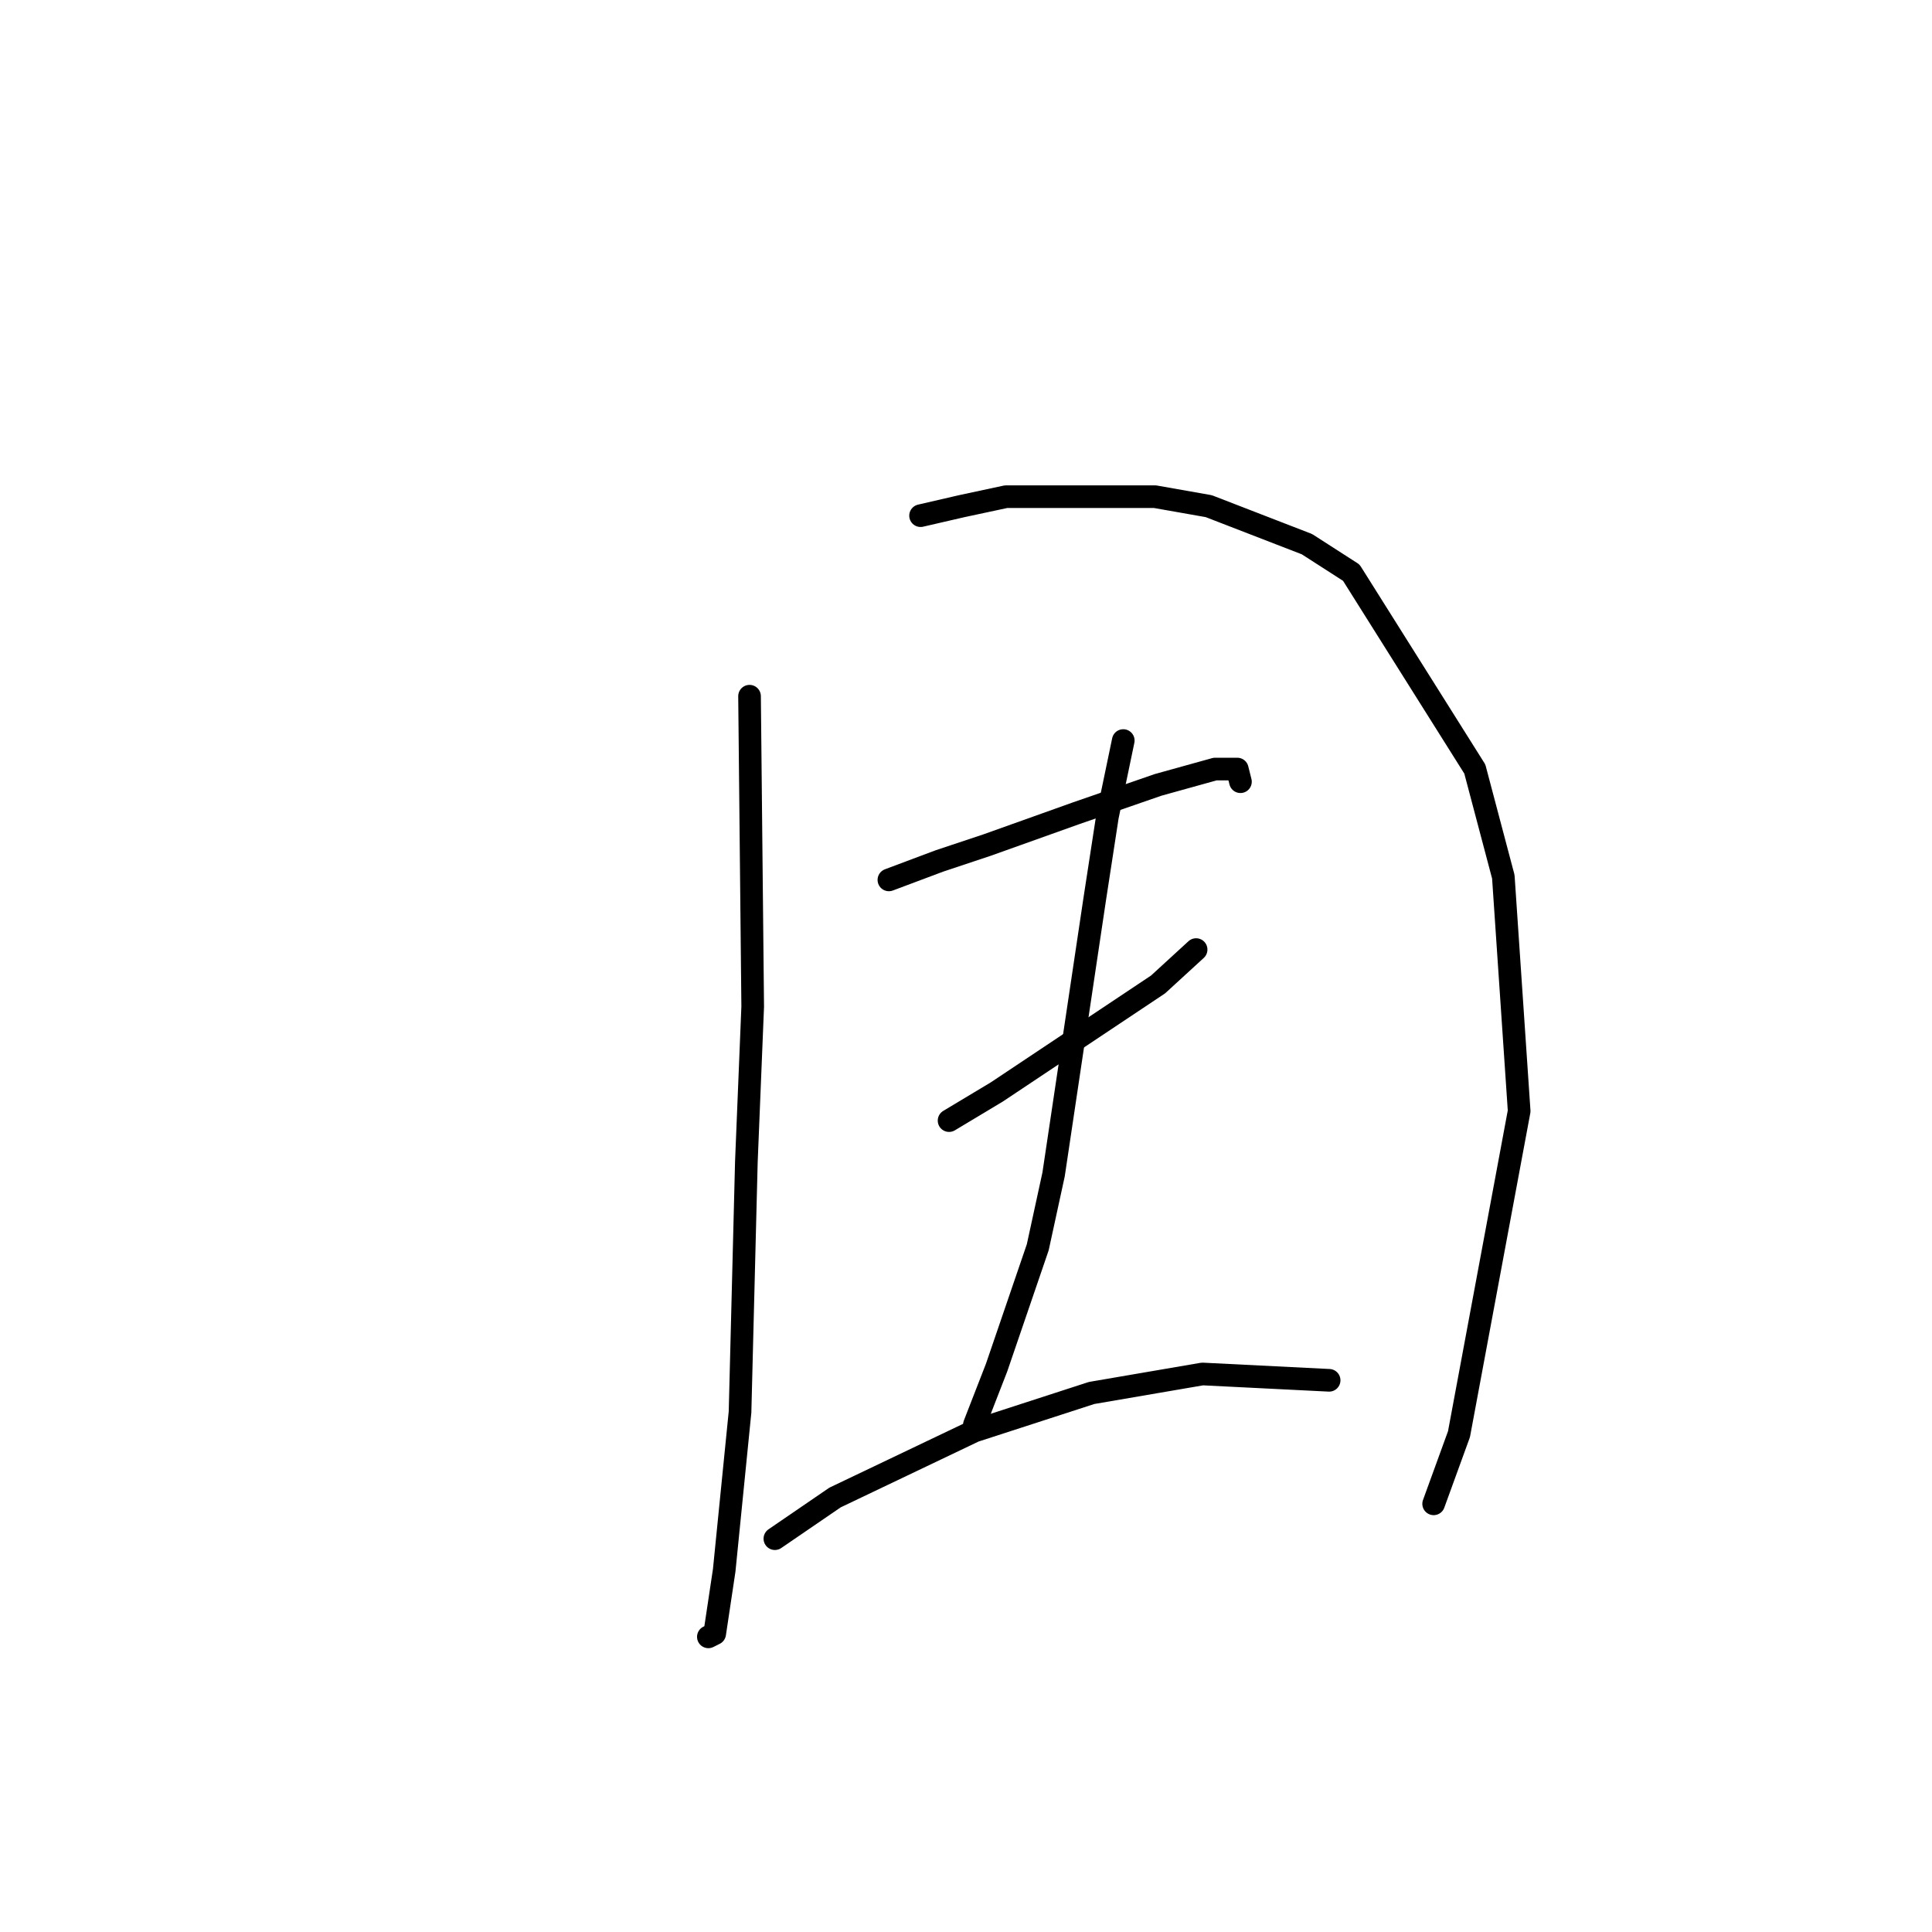 <?xml version="1.0" standalone="no"?>
    <svg width="256" height="256" xmlns="http://www.w3.org/2000/svg" version="1.1">
    <polyline stroke="black" stroke-width="3" stroke-linecap="round" fill="transparent" stroke-linejoin="round" points="99.318 92.25 99.737 133.378 98.898 153.941 98.059 187.095 95.96 208.078 94.701 216.472 93.862 216.891 93.862 216.891 " />
        <polyline stroke="black" stroke-width="3" stroke-linecap="round" fill="transparent" stroke-linejoin="round" points="121.98 68.329 127.435 67.07 133.311 65.811 153.035 65.811 160.169 67.07 173.179 72.106 179.054 75.883 195.421 101.903 199.198 116.171 201.297 147.227 193.323 190.033 189.966 199.265 189.966 199.265 " />
        <polyline stroke="black" stroke-width="3" stroke-linecap="round" fill="transparent" stroke-linejoin="round" points="117.783 116.591 124.498 114.073 130.793 111.975 142.543 107.778 153.455 104.001 161.009 101.903 163.946 101.903 164.366 103.581 164.366 103.581 " />
        <polyline stroke="black" stroke-width="3" stroke-linecap="round" fill="transparent" stroke-linejoin="round" points="125.757 148.486 132.052 144.709 153.455 130.44 158.491 125.824 158.491 125.824 " />
        <polyline stroke="black" stroke-width="3" stroke-linecap="round" fill="transparent" stroke-linejoin="round" points="148.838 98.126 146.74 108.198 145.061 119.109 139.606 155.62 137.507 165.272 132.052 181.22 129.114 188.774 129.114 188.774 " />
        <polyline stroke="black" stroke-width="3" stroke-linecap="round" fill="transparent" stroke-linejoin="round" points="102.675 203.882 110.649 198.426 129.114 189.613 144.642 184.577 159.33 182.059 176.117 182.898 176.117 182.898 " />
        </svg>